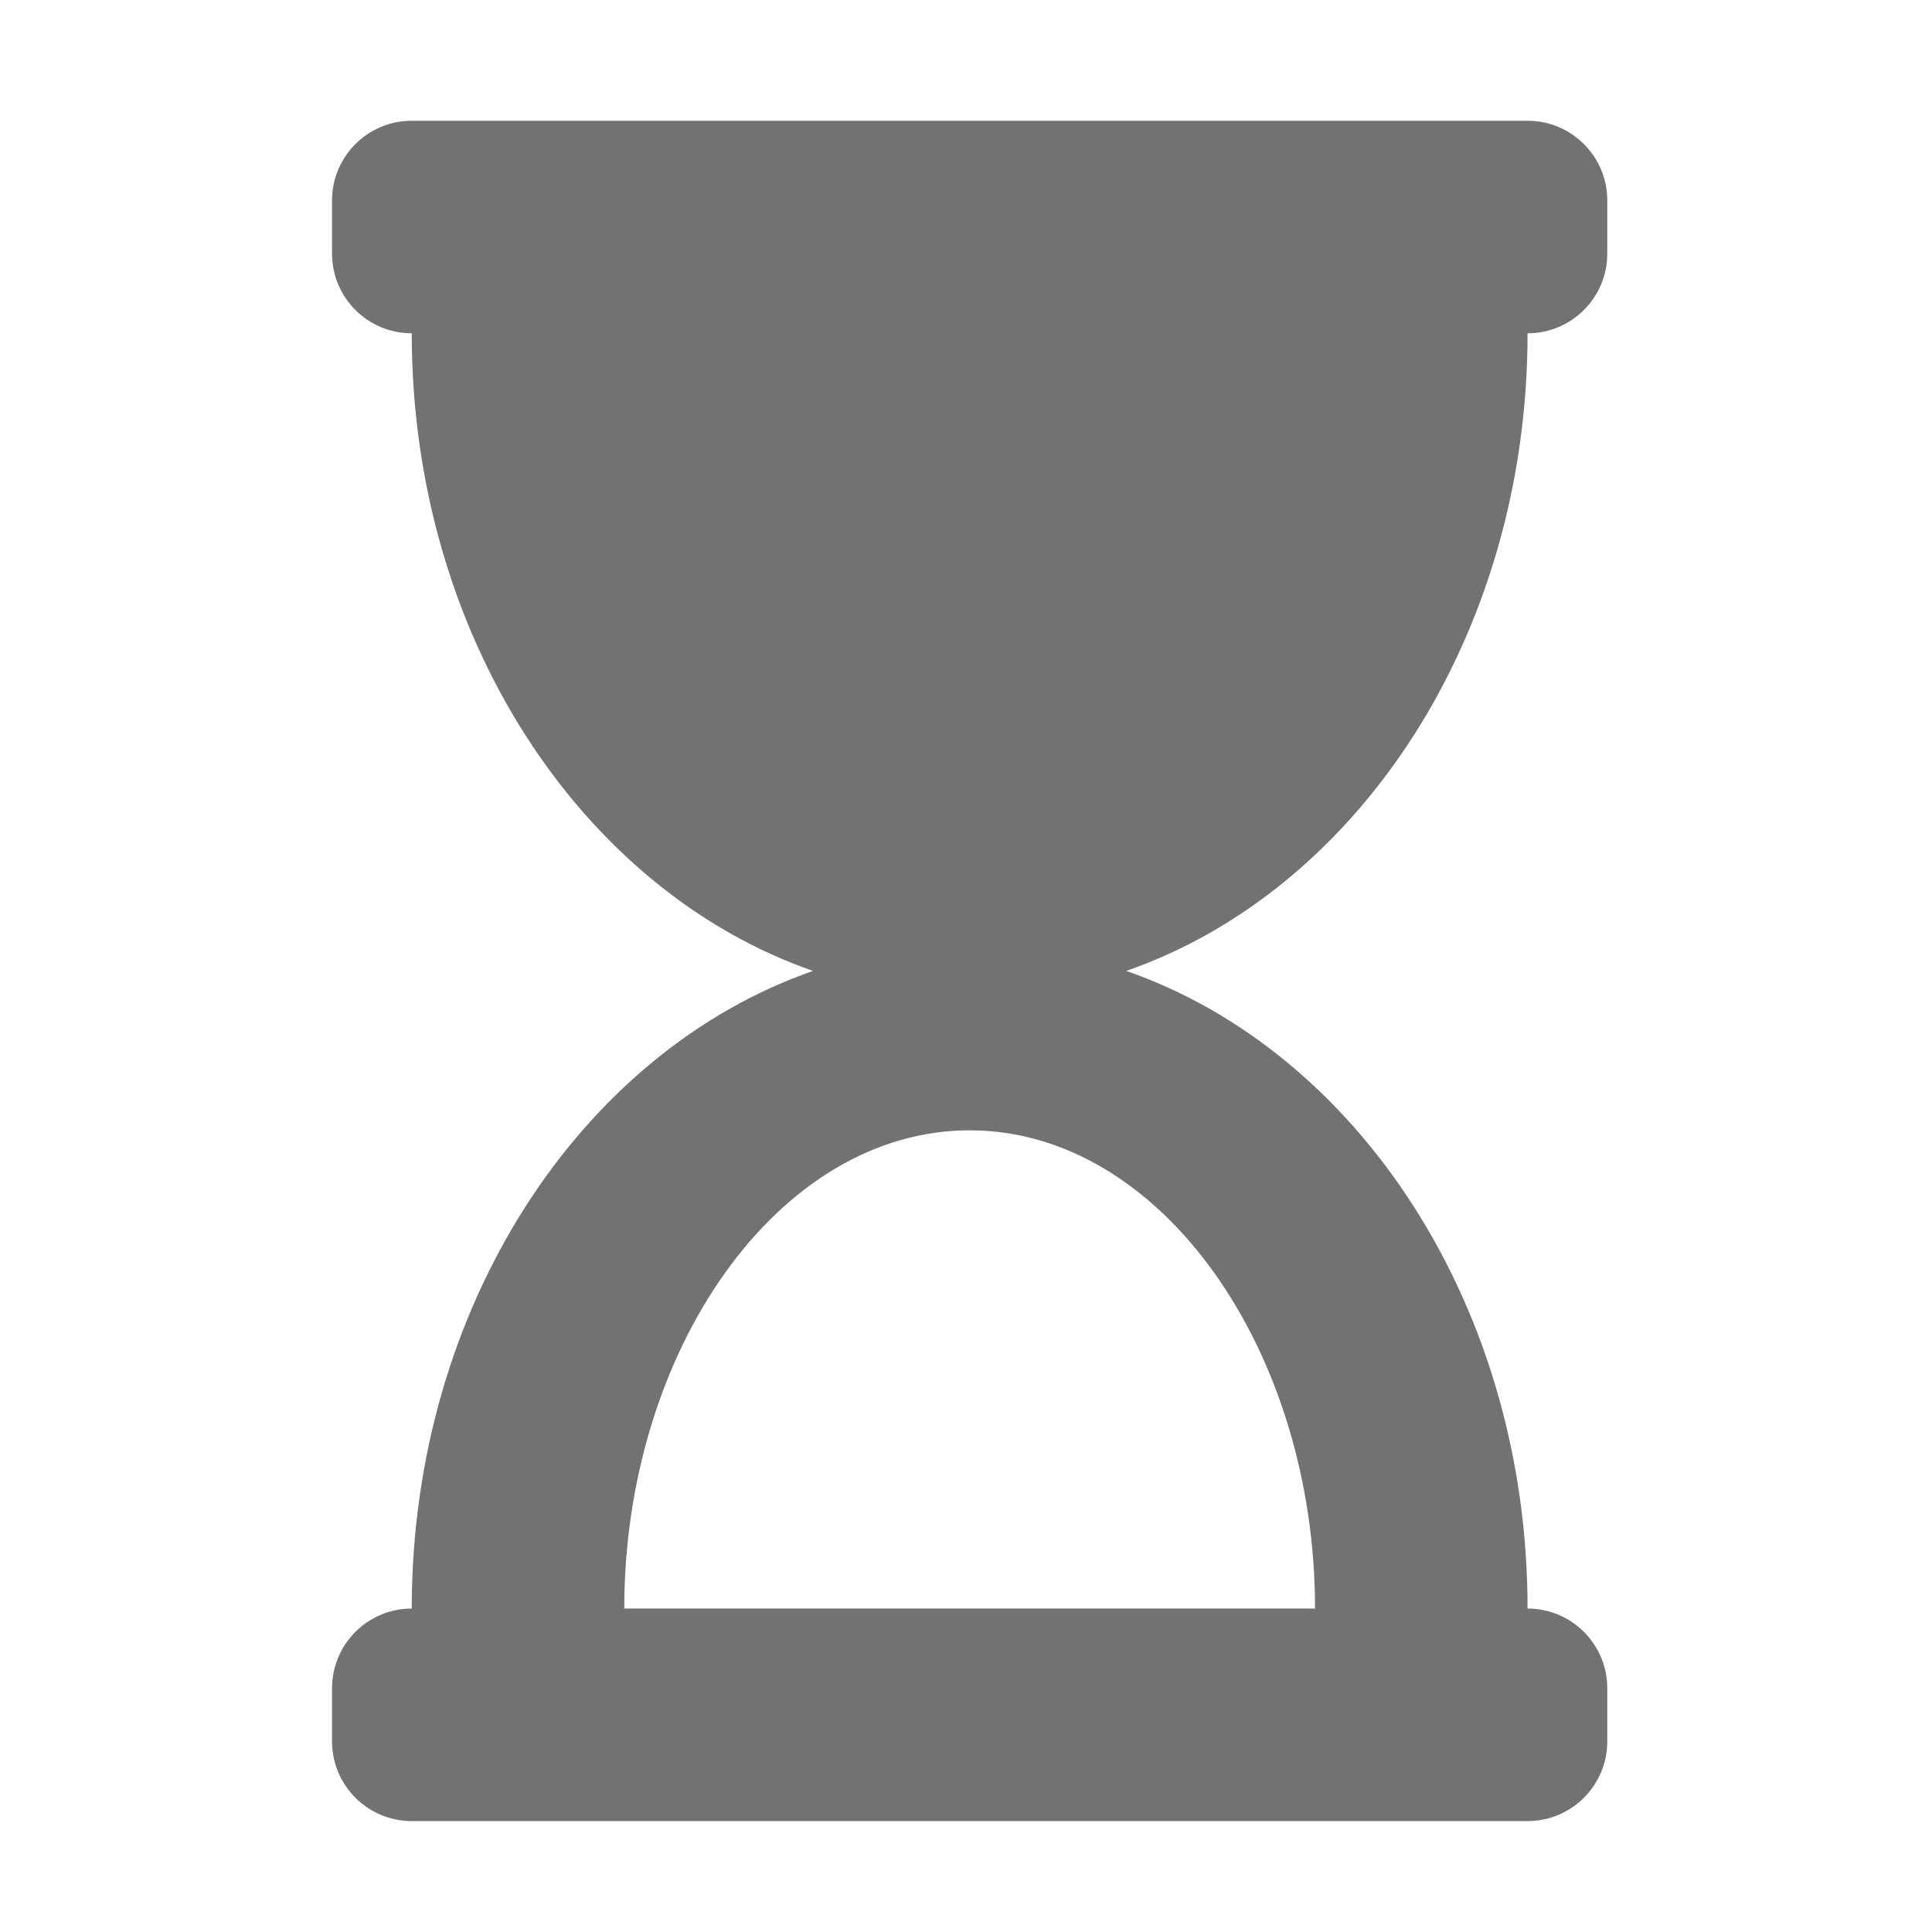 ﻿<?xml version='1.0' encoding='UTF-8'?>
<svg viewBox="-5.499 -2 31.997 32" xmlns="http://www.w3.org/2000/svg">
  <g transform="matrix(0.055, 0, 0, 0.055, 0, 0)">
    <path d="M360, 0L24, 0C10.745, 0 0, 10.745 0, 24L0, 40C0, 53.255 10.745, 64 24, 64C24, 154.965 75.016, 231.734 144.842, 256C75.016, 280.266 24, 357.035 24, 448C10.745, 448 0, 458.745 0, 472L0, 488C0, 501.255 10.745, 512 24, 512L360, 512C373.255, 512 384, 501.255 384, 488L384, 472C384, 458.745 373.255, 448 360, 448C360, 357.035 308.984, 280.266 239.158, 256C308.984, 231.734 360, 154.965 360, 64C373.255, 64 384, 53.255 384, 40L384, 24C384, 10.745 373.255, 0 360, 0zM296, 448L88, 448C88, 370.542 134.204, 304 192, 304C249.786, 304 296, 370.517 296, 448z" fill="#727272" fill-opacity="1" class="Black" />
  </g>
</svg>